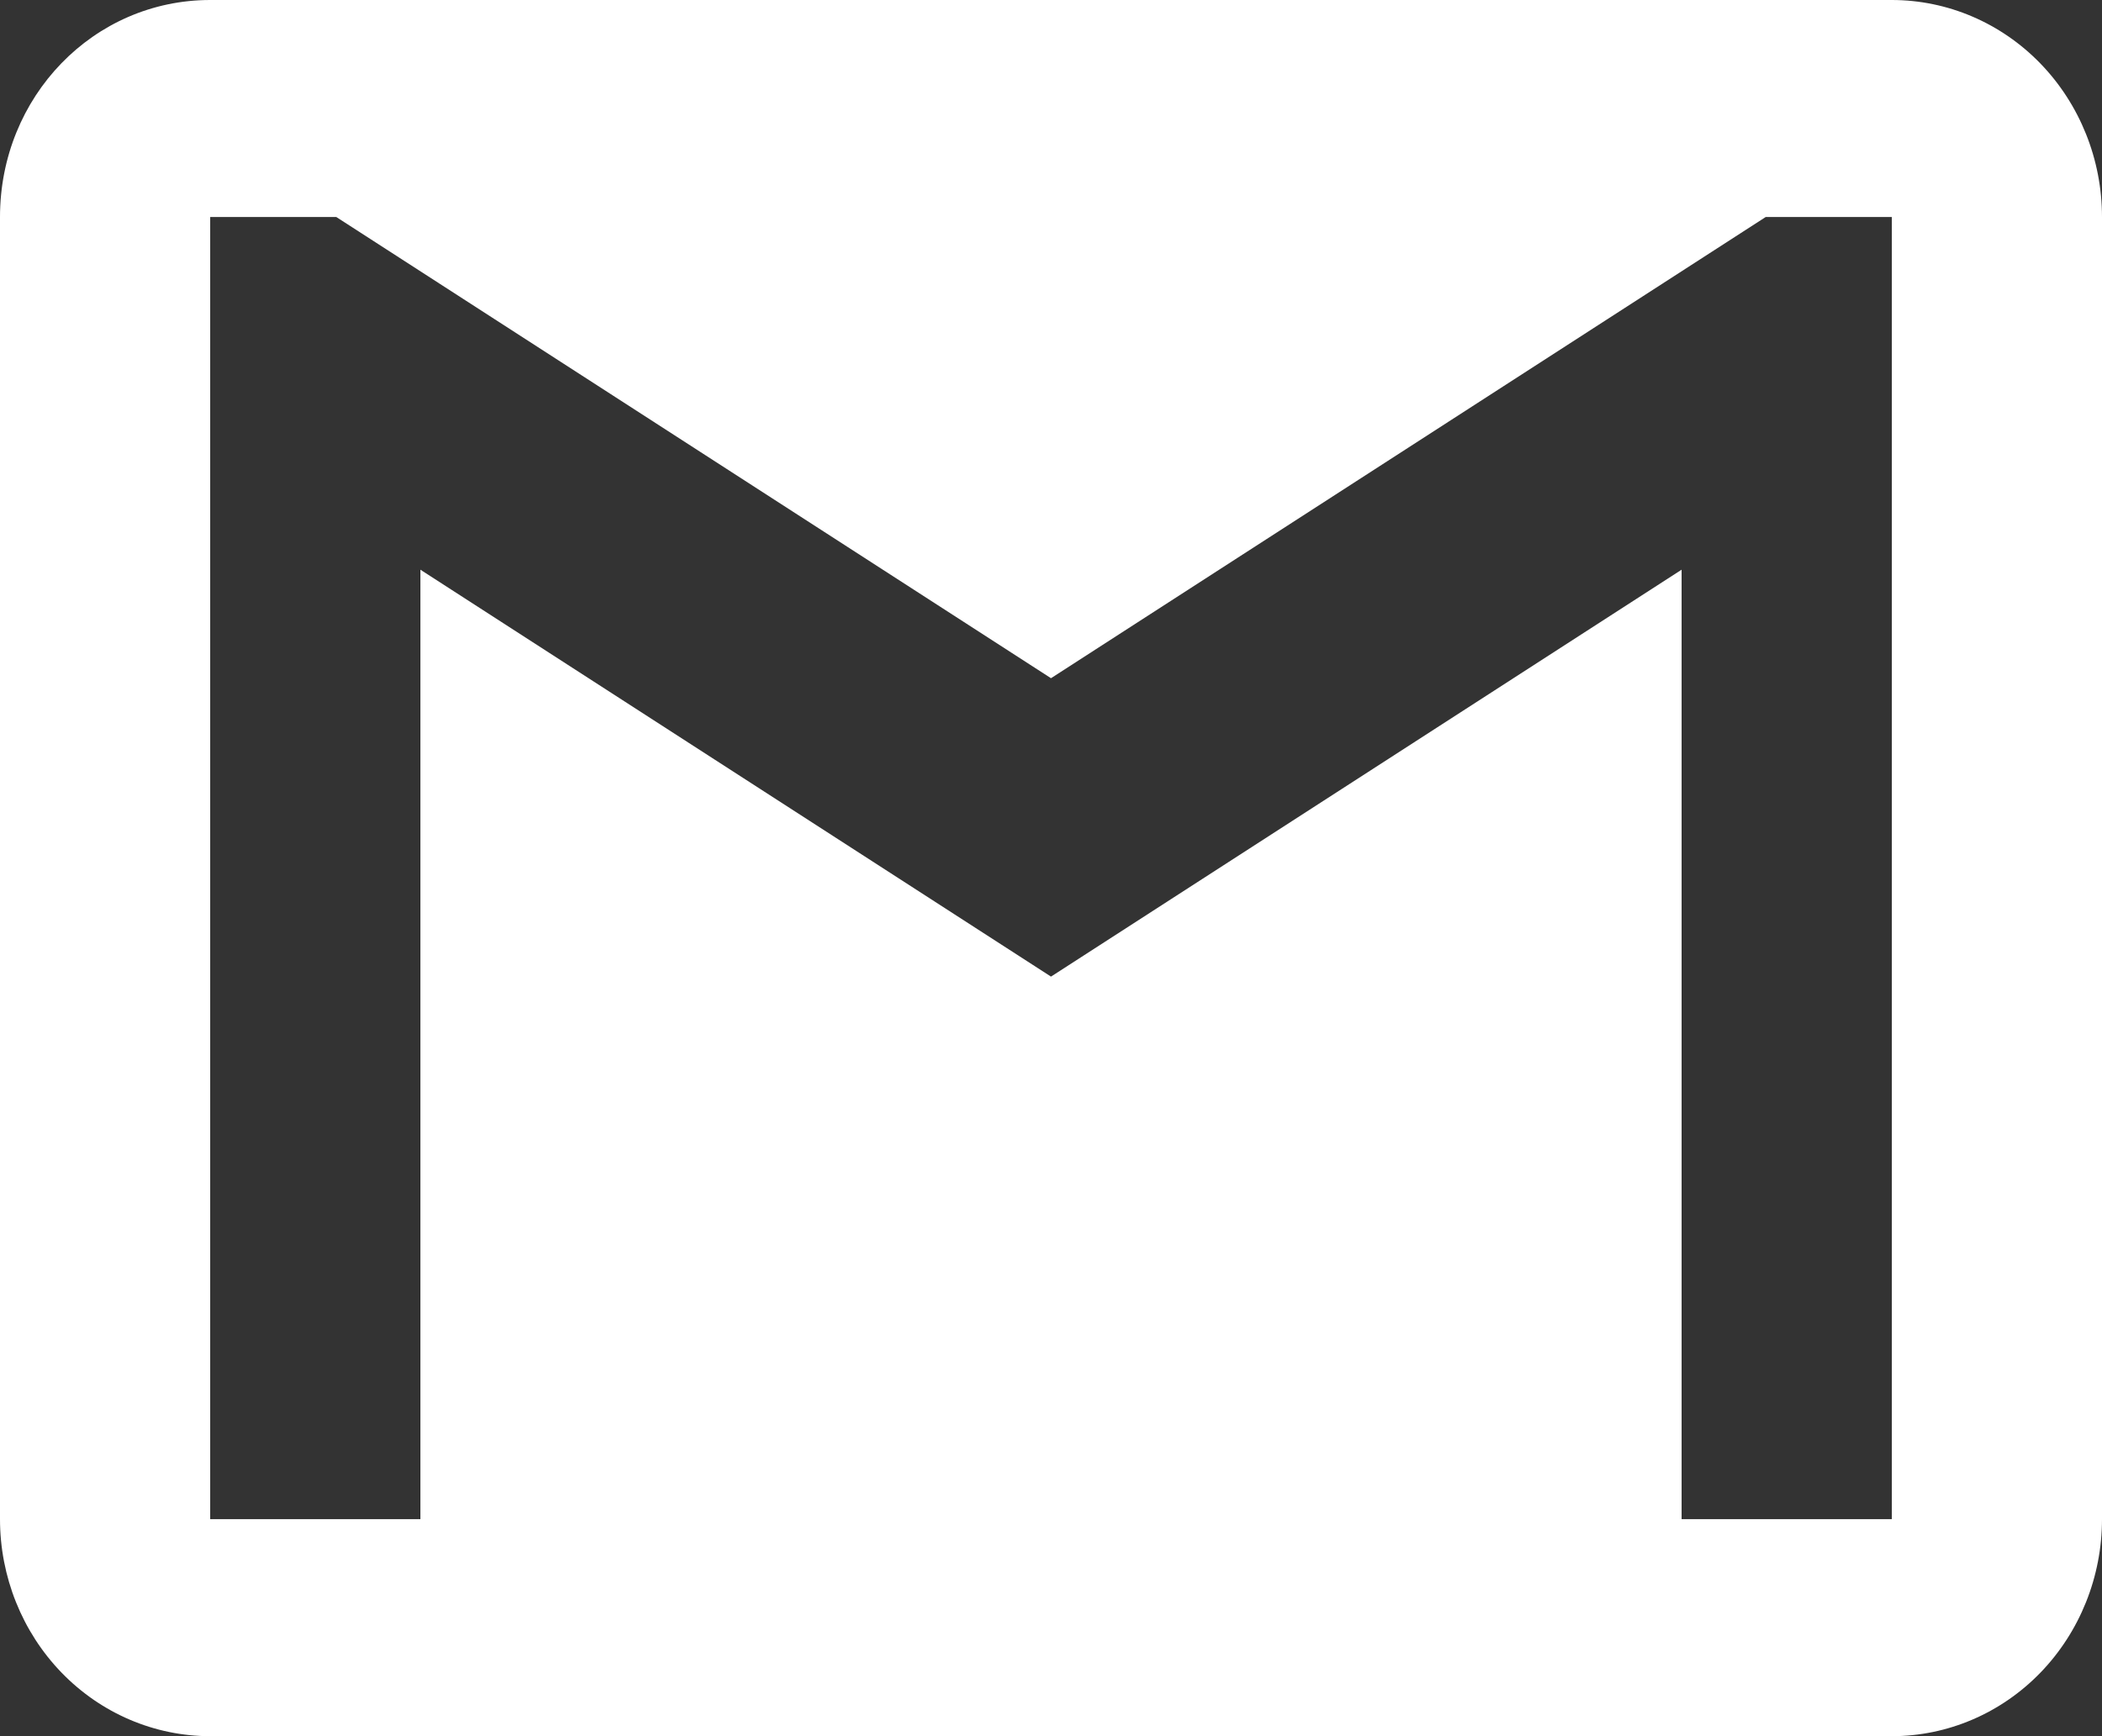 <svg viewBox="0 0 46 38" xmlns="http://www.w3.org/2000/svg">
<rect x="0" y="0" width="46" height="38" fill="#333333" stroke="none"/>
<path d="M41.4 33.25H36.8V12.469L23 21.375L9.2 12.469V33.25H4.6V4.75H7.36L23 14.844L38.64 4.75H41.4V33.25ZM41.4 0H4.6C2.047 0 0 2.114 0 4.75V33.25C0 34.51 0.485 35.718 1.347 36.609C2.21 37.5 3.38 38 4.6 38H41.4C42.62 38 43.79 37.5 44.653 36.609C45.515 35.718 46 34.51 46 33.25V4.75C46 3.49 45.515 2.282 44.653 1.391C43.79 0.5 42.62 0 41.4 0Z" fill="white"/>
</svg>
